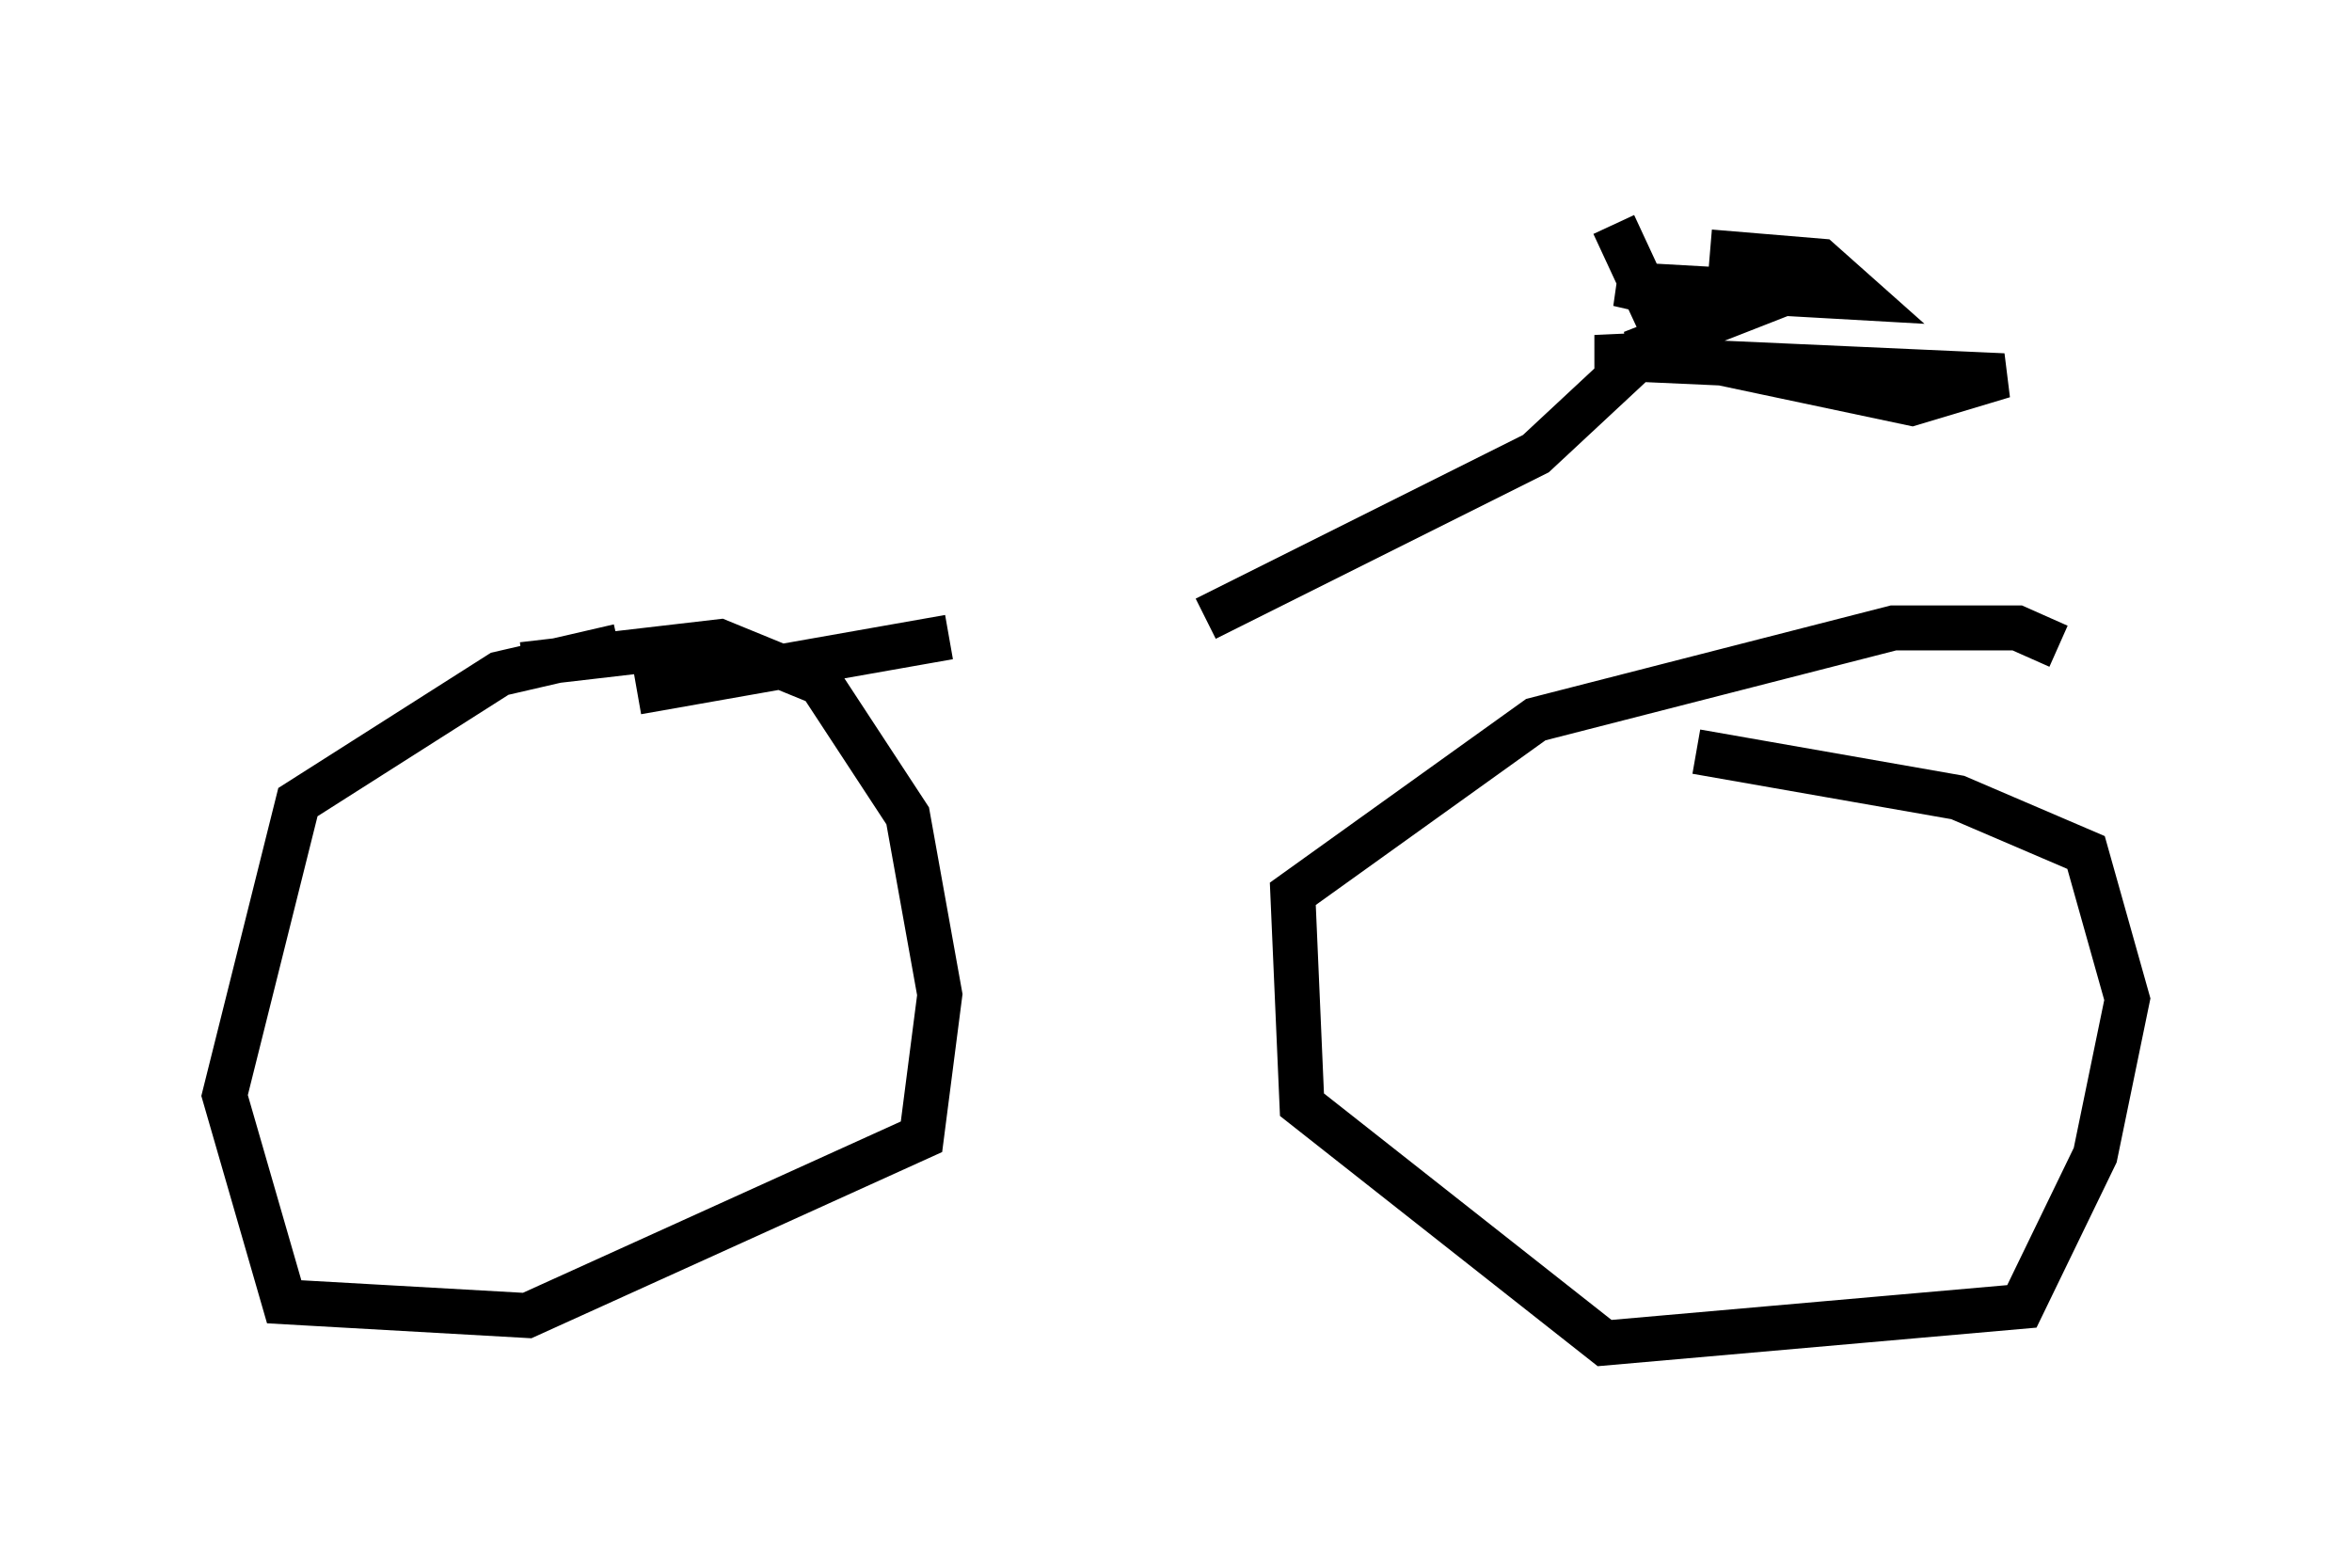 <?xml version="1.0" encoding="utf-8" ?>
<svg baseProfile="full" height="34.909" version="1.1" width="52.365" xmlns="http://www.w3.org/2000/svg" xmlns:ev="http://www.w3.org/2001/xml-events" xmlns:xlink="http://www.w3.org/1999/xlink"><defs /><rect fill="white" height="34.909" width="52.365" x="0" y="0" /><path d="M35.727, 13.983 m-14.598, 0.204 l-6.942, 1.225 m-0.408, -1.021 l-2.654, 0.613 -4.492, 2.858 l-1.633, 6.533 1.327, 4.594 l5.41, 0.306 8.779, -3.981 l0.408, -3.165 -0.715, -3.981 l-1.94, -2.96 -2.246, -0.919 l-4.39, 0.51 m34.198, -0.408 l-0.919, -0.408 -2.756, 0.0 l-7.963, 2.042 -5.41, 3.879 l0.204, 4.696 6.738, 5.308 l9.29, -0.817 1.633, -3.369 l0.715, -3.471 -0.919, -3.267 l-2.858, -1.225 -5.819, -1.021 m-10.923, -2.96 l7.35, -3.675 2.96, -2.756 m-1.225, -2.348 l1.327, 2.858 5.308, 1.123 l2.042, -0.613 -9.086, -0.408 l2.246, -0.102 -1.429, 0.0 l2.348, -0.919 -2.654, -0.613 l5.41, 0.306 -0.919, -0.817 l-2.45, -0.204 m-13.373, 7.35 " fill="none" stroke="black" stroke-width="1" /></svg>